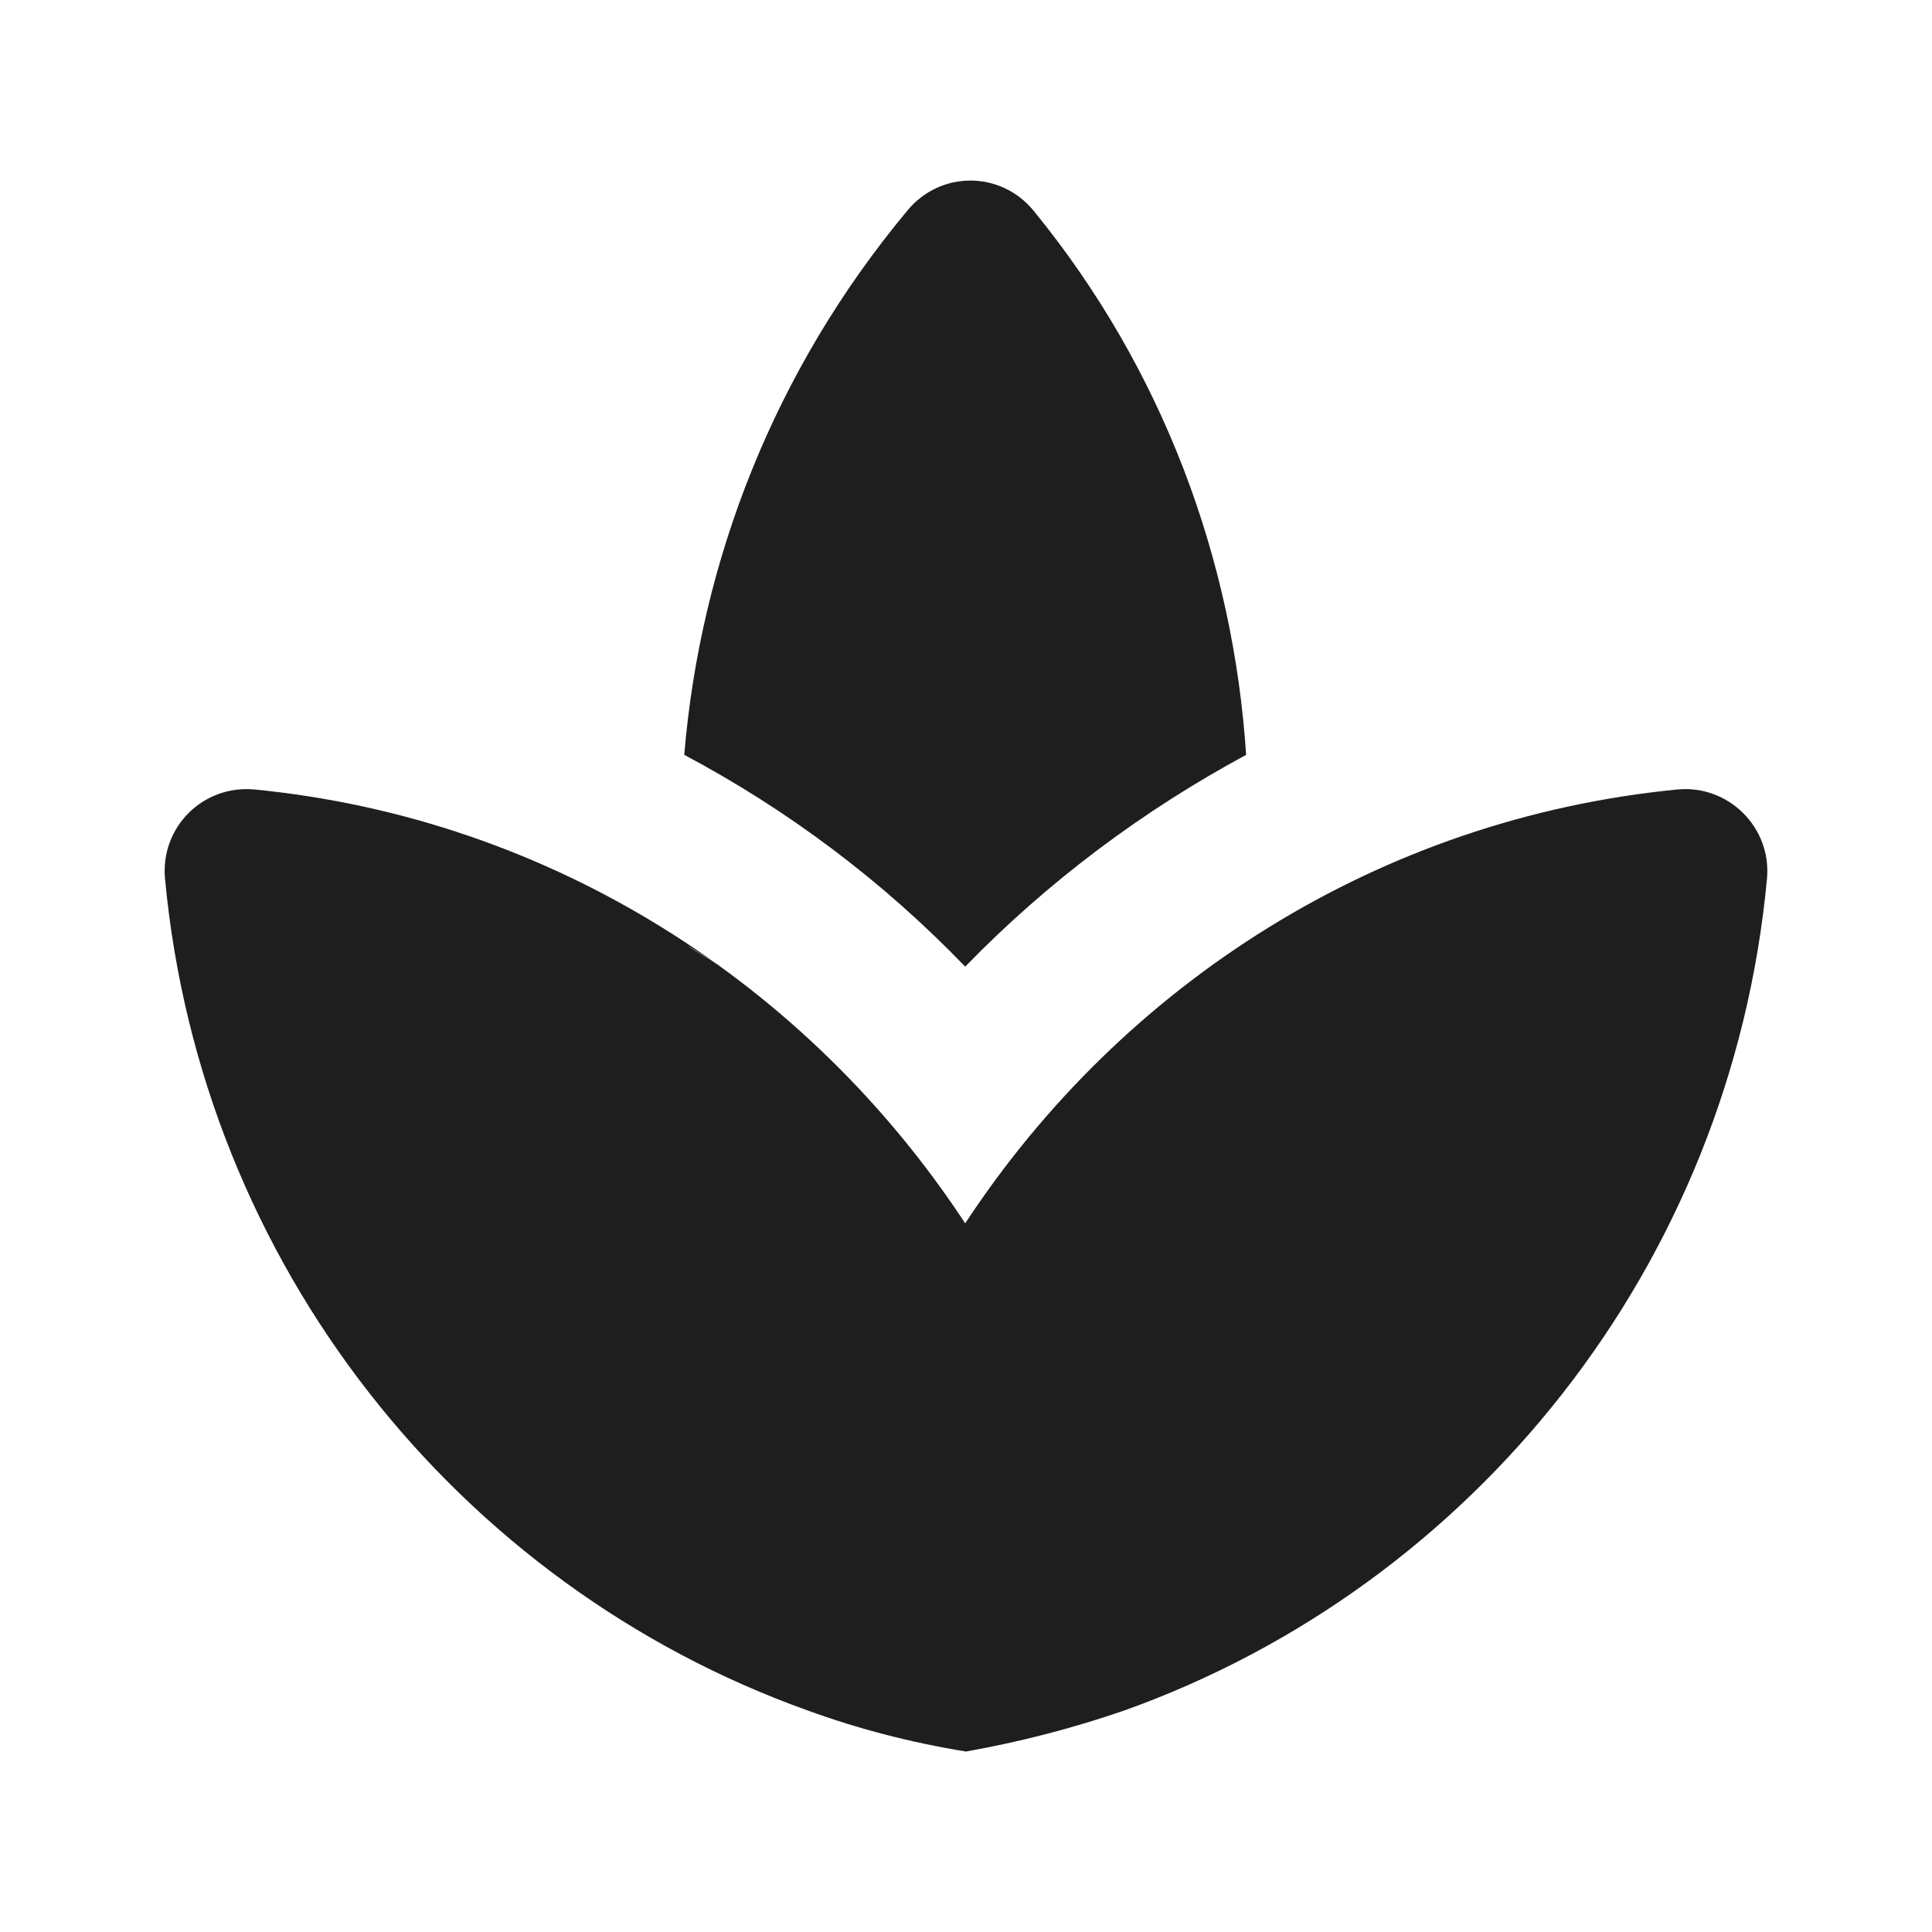 <?xml version="1.0" encoding="UTF-8"?>
<svg width="24px" height="24px" viewBox="0 0 24 24" version="1.1" xmlns="http://www.w3.org/2000/svg" xmlns:xlink="http://www.w3.org/1999/xlink">
    <!-- Generator: Sketch 53.2 (72643) - https://sketchapp.com -->
    <title>icon/places/spa_24px_rounded</title>
    <desc>Created with Sketch.</desc>
    <defs>
        <path d="M15.48,9.377 C15.32,6.957 14.45,4.588 12.84,2.618 C12.43,2.118 11.68,2.118 11.27,2.618 C9.62,4.598 8.7,6.968 8.5,9.377 C9.78,10.057 10.96,10.938 11.99,12.008 C13.02,10.947 14.2,10.068 15.48,9.377 L15.48,9.377 Z M8.98,12.027 C8.84,11.928 8.68,11.838 8.53,11.738 C8.68,11.848 8.84,11.928 8.98,12.027 Z M15.4,11.777 C15.27,11.867 15.13,11.938 15,12.037 C15.13,11.938 15.27,11.867 15.4,11.777 Z M11.99,15.197 C10.04,12.227 6.85,10.168 3.16,9.807 C2.52,9.748 1.99,10.277 2.05,10.918 C2.5,15.717 5.7,19.698 10.03,21.247 C10.66,21.477 11.32,21.648 12,21.758 C12.68,21.637 13.33,21.468 13.97,21.247 C18.3,19.698 21.5,15.727 21.95,10.918 C22.01,10.277 21.47,9.748 20.84,9.807 C17.13,10.168 13.94,12.227 11.99,15.197 Z" id="path-1"></path>
    </defs>
    <g id="icon/places/spa_24px" stroke="none" stroke-width="1" fill="none" fill-rule="evenodd">
        <mask id="mask-2" fill="white">
            <use xlink:href="#path-1"></use>
        </mask>
        <use fill-opacity="0.88" fill="#000000" xlink:href="#path-1"></use>
    </g>
</svg>